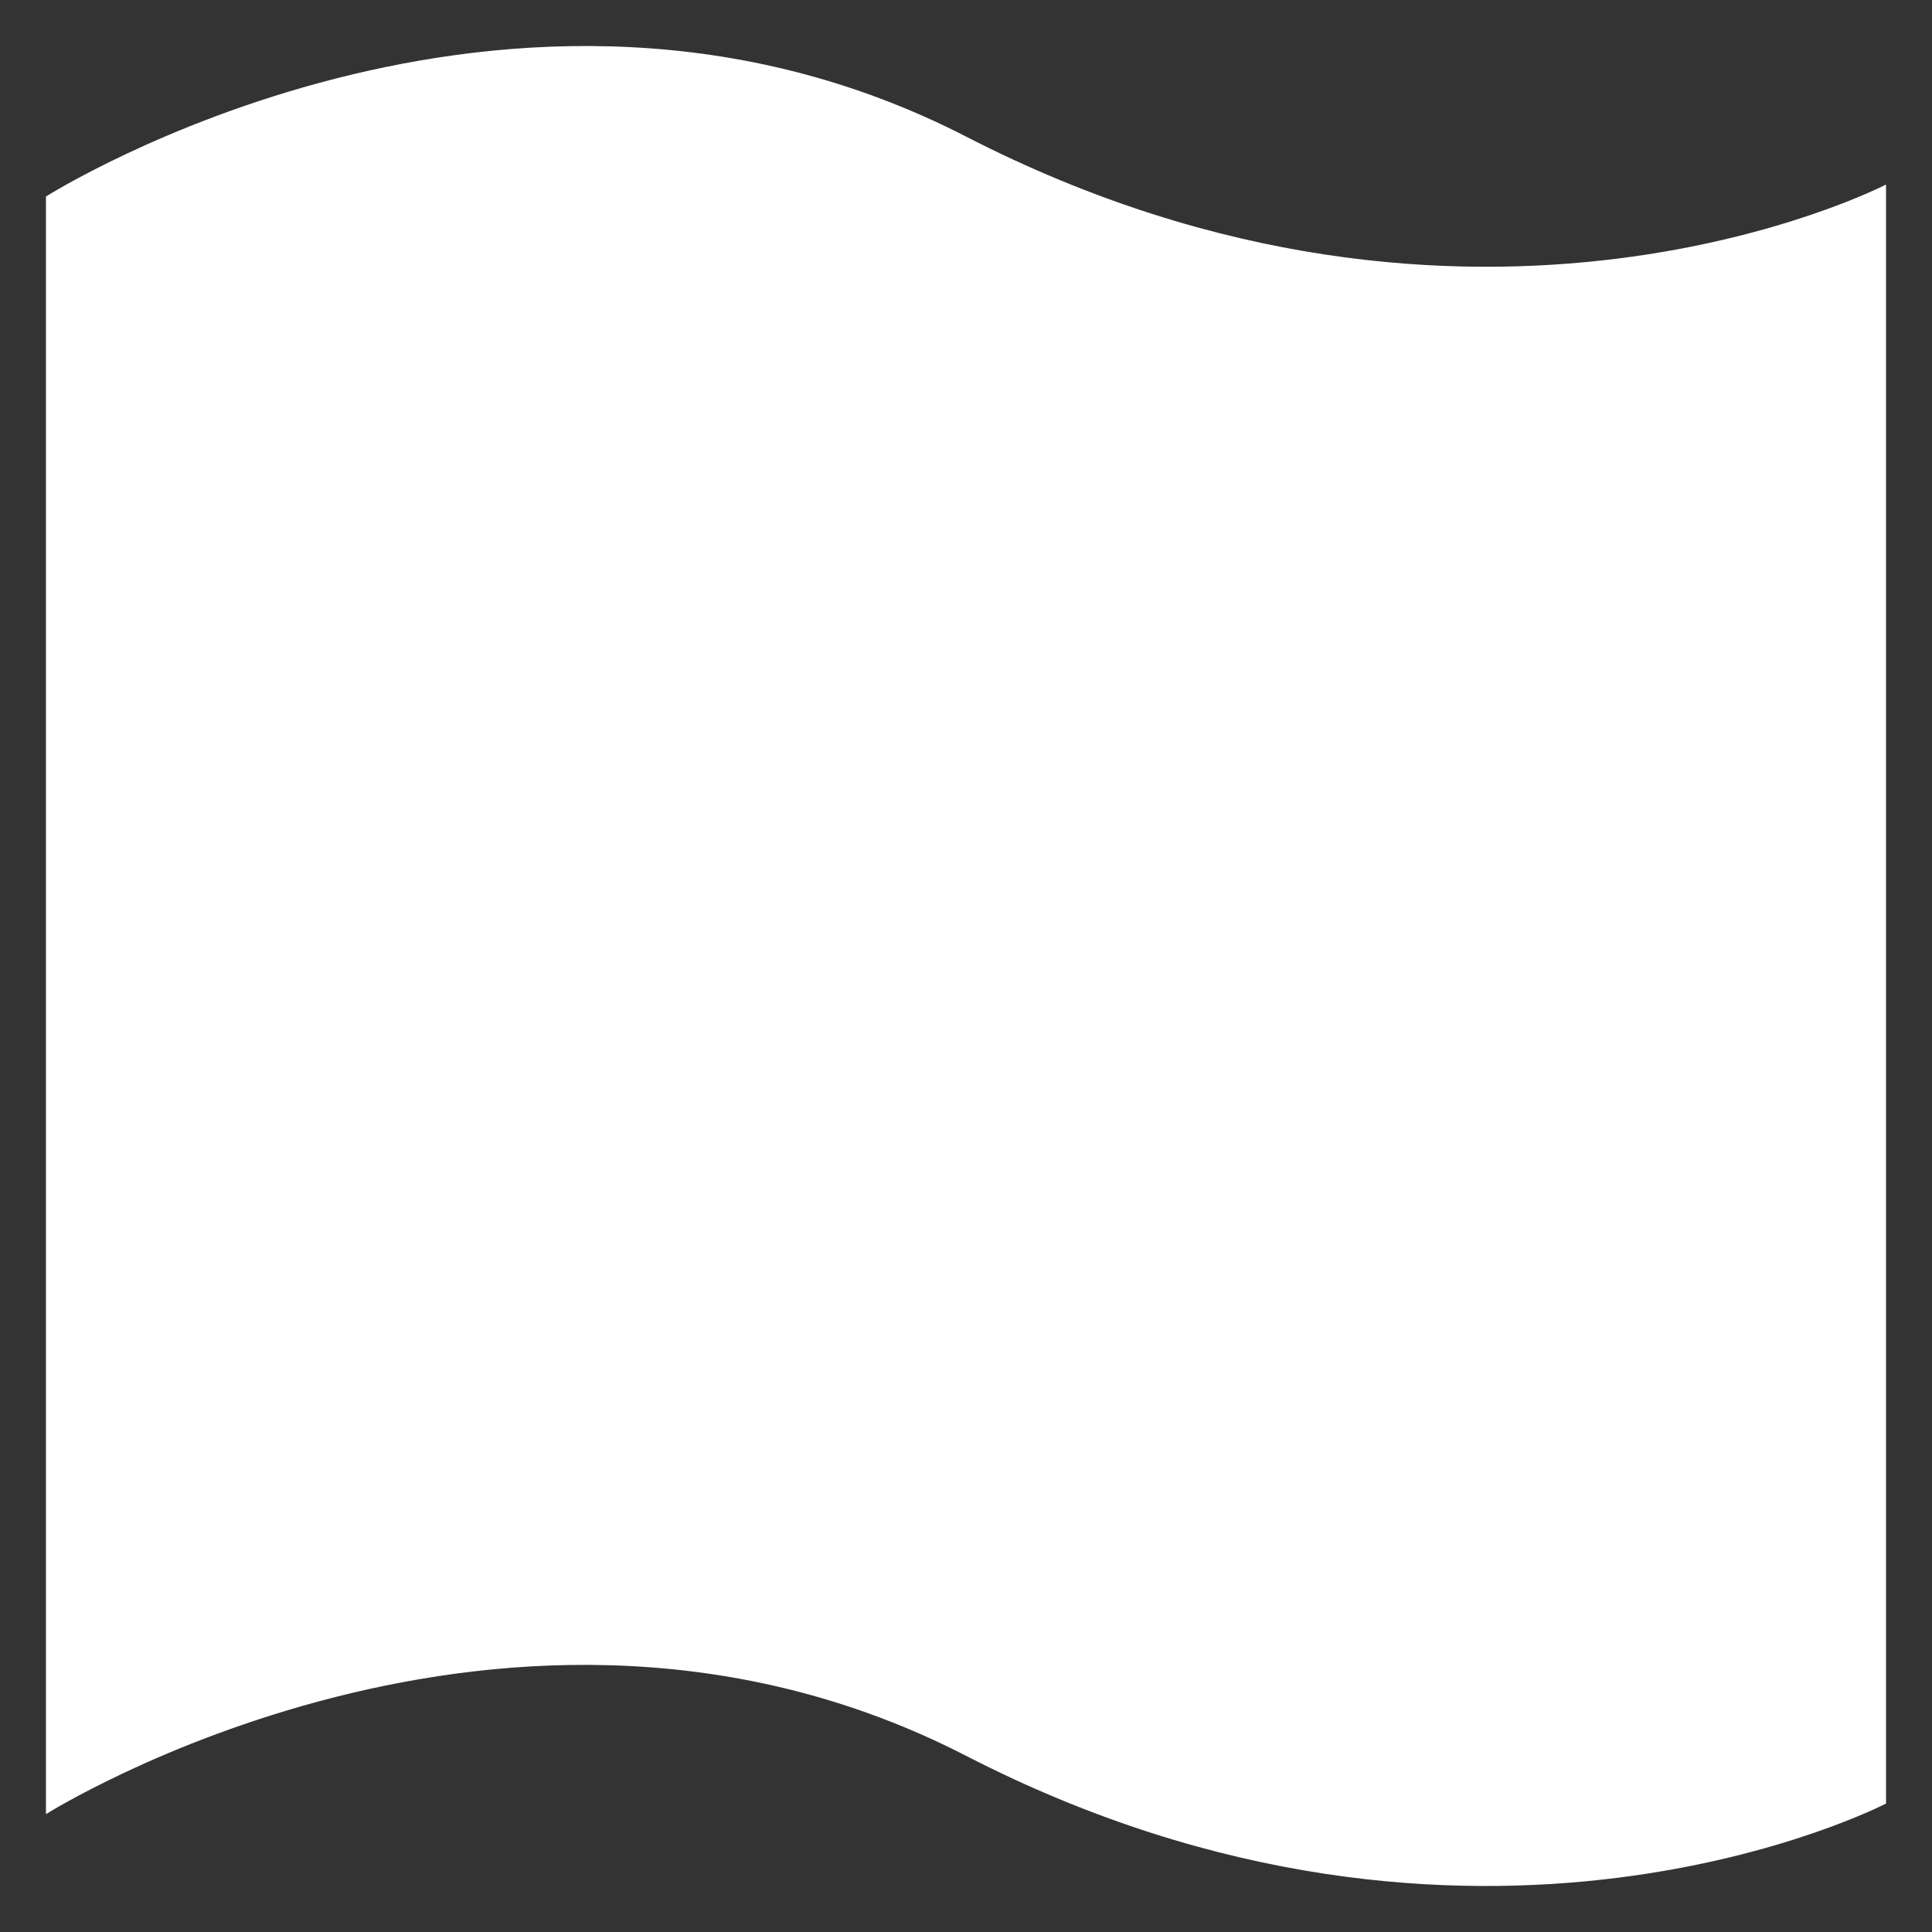 <svg width="14" height="14" viewBox="0 0 14 14" fill="none" xmlns="http://www.w3.org/2000/svg">
<rect x="0" y="0" width="14" height="14" fill="#333333" stroke="none"/>
<path id="Vector - 0" fill-rule="evenodd" clip-rule="evenodd" d="M0.333 13.146C0.333 13.146 3.699 11.025 7 12.723C10.689 14.621 13.667 13.069 13.667 13.069V1.337C13.667 1.337 10.689 2.886 7.001 0.99C3.699 -0.708 0.333 1.424 0.333 1.424V13.146Z" fill="white"/>
</svg>
